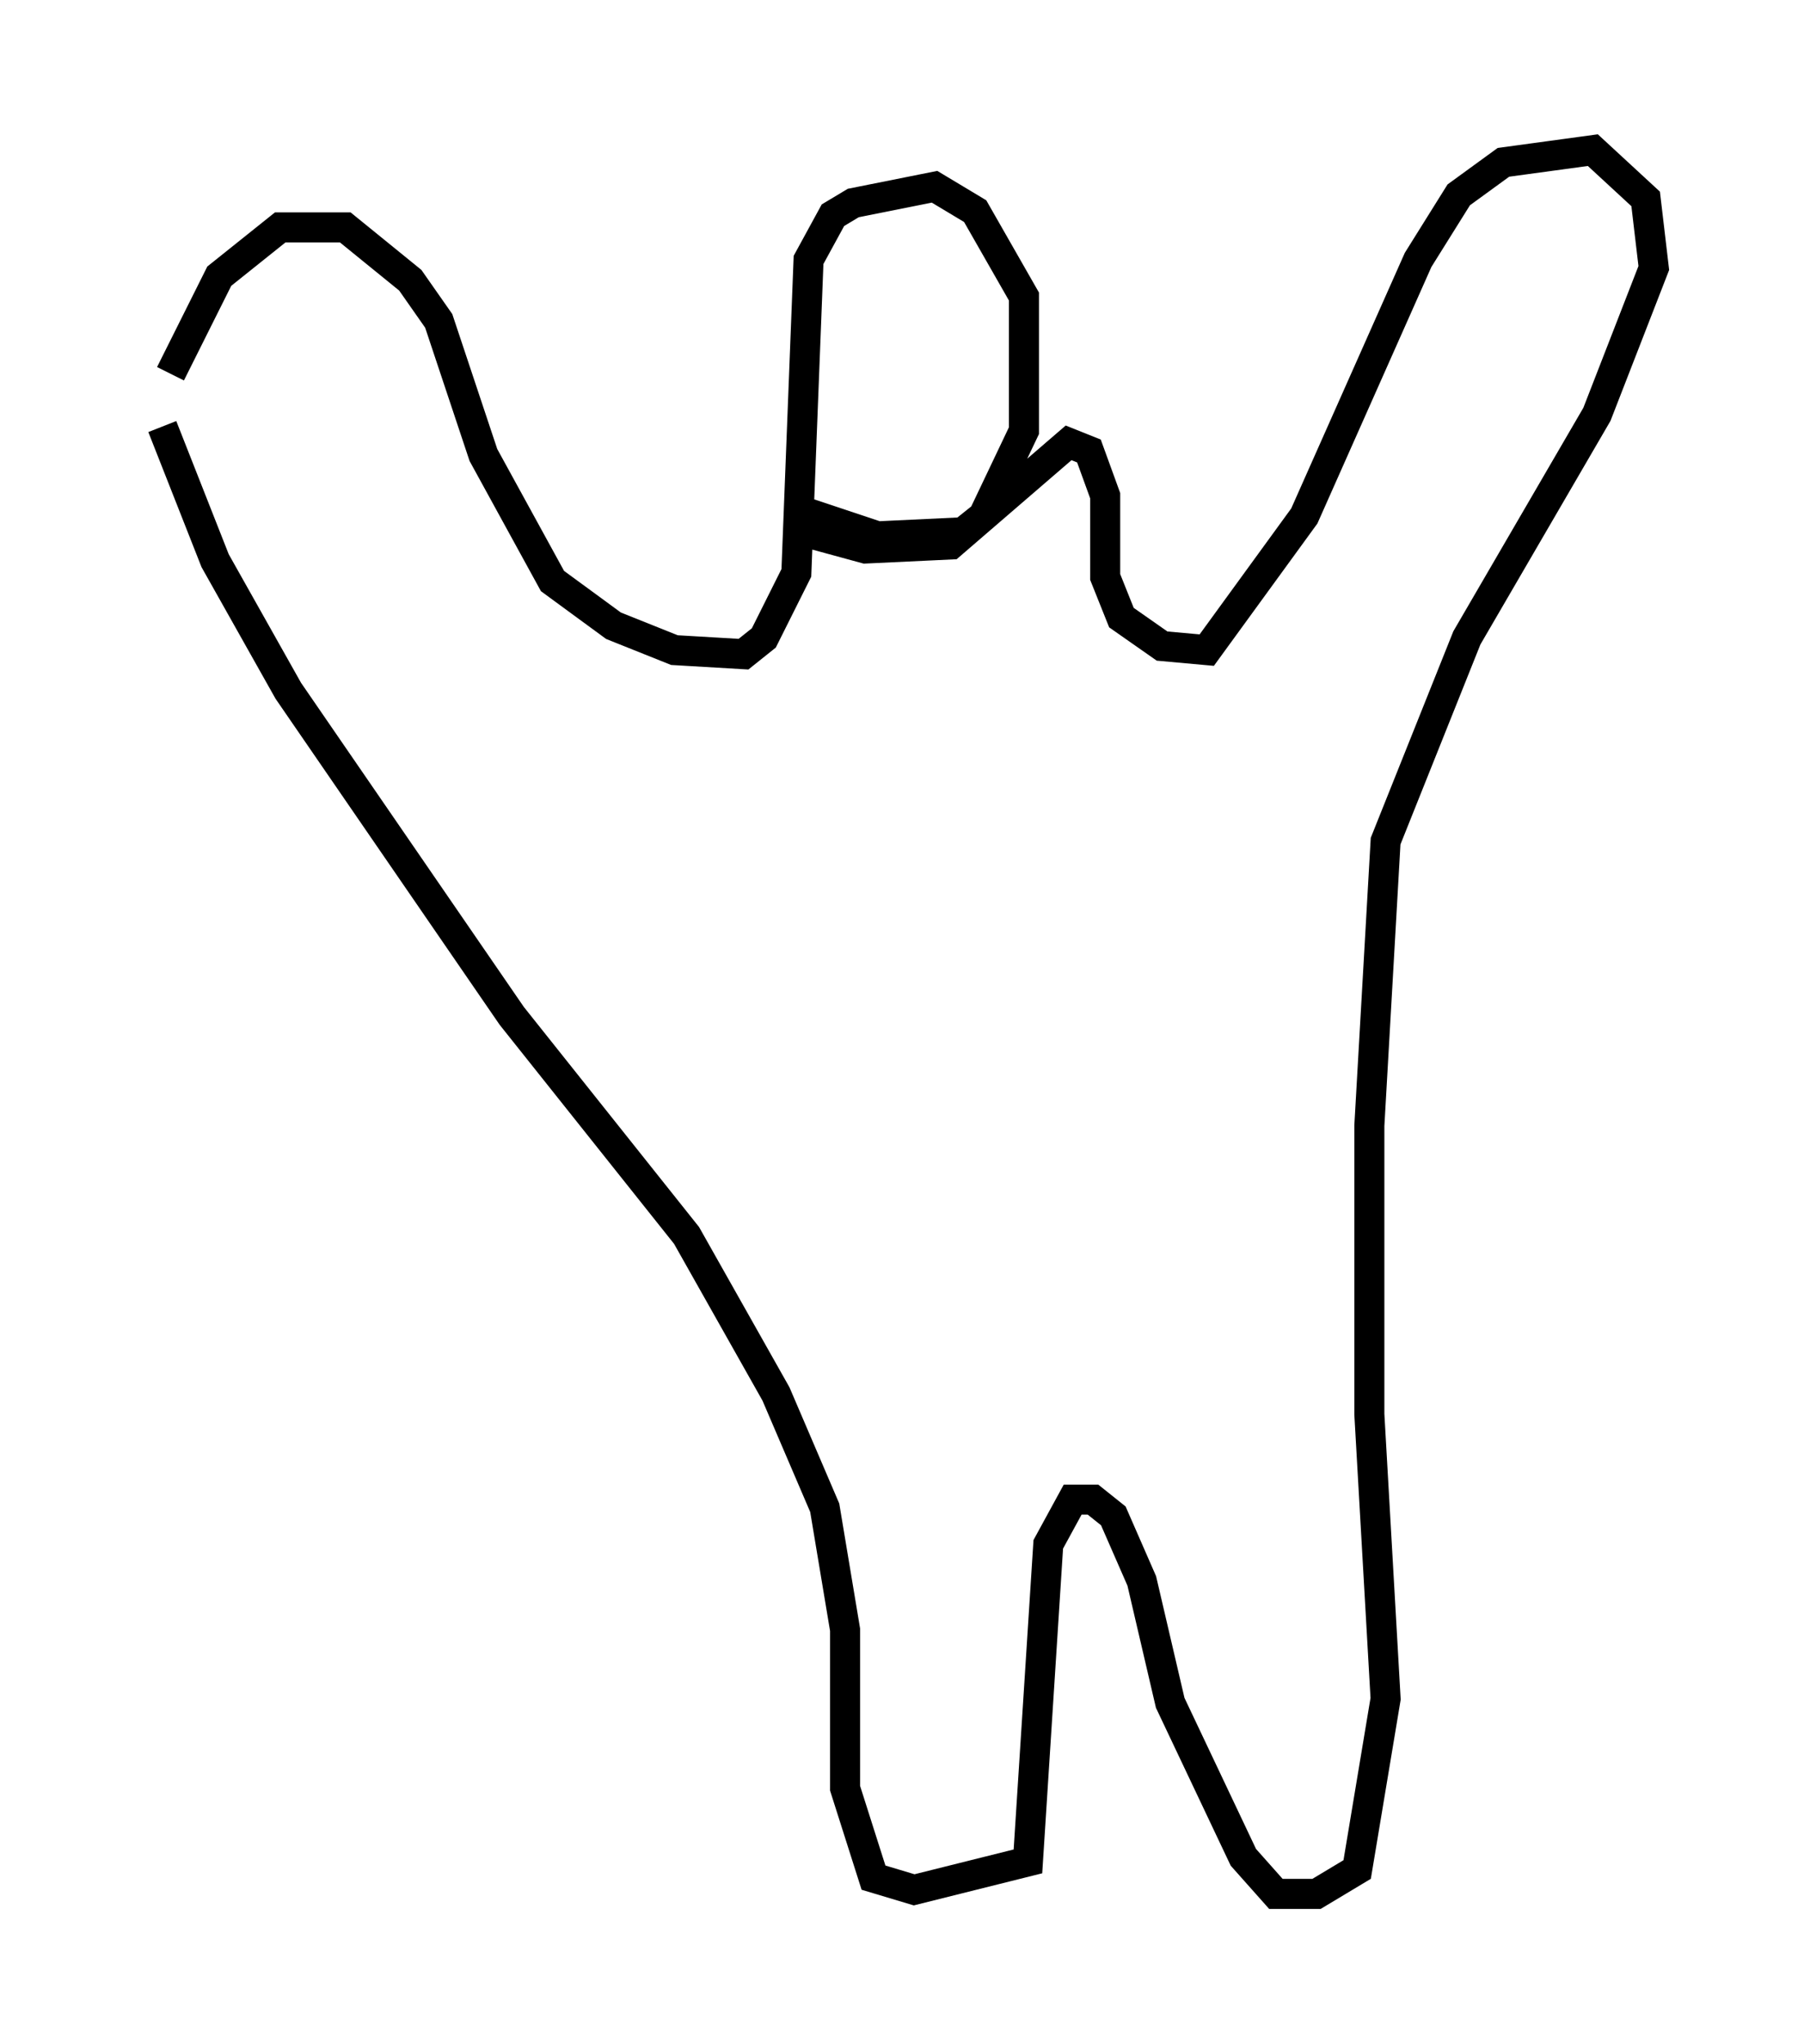 <?xml version="1.0" encoding="utf-8" ?>
<svg baseProfile="full" height="68.051" version="1.1" width="60.067" xmlns="http://www.w3.org/2000/svg" xmlns:ev="http://www.w3.org/2001/xml-events" xmlns:xlink="http://www.w3.org/1999/xlink"><defs /><rect fill="white" height="68.051" width="60.067" x="0" y="0" /><path d="M5, 17.449 m0.677, -5.007 l1.624, -3.248 2.03, -1.624 l2.165, 0.0 2.165, 1.759 l0.947, 1.353 1.488, 4.465 l2.3, 4.195 2.03, 1.488 l2.03, 0.812 2.3, 0.135 l0.677, -0.541 1.083, -2.165 l0.406, -10.419 0.812, -1.488 l0.677, -0.406 2.706, -0.541 l1.353, 0.812 1.624, 2.842 l0.0, 4.465 -1.353, 2.842 l-0.677, 0.541 -2.842, 0.135 l-2.03, -0.677 0.135, 0.677 l1.488, 0.406 2.842, -0.135 l3.924, -3.383 0.677, 0.271 l0.541, 1.488 0.0, 2.706 l0.541, 1.353 1.353, 0.947 l1.488, 0.135 3.248, -4.465 l3.789, -8.525 1.353, -2.165 l1.488, -1.083 2.977, -0.406 l1.759, 1.624 0.271, 2.3 l-1.894, 4.871 -4.33, 7.442 l-2.706, 6.766 -0.541, 9.472 l0.0, 9.607 0.541, 9.472 l-0.947, 5.683 -1.353, 0.812 l-1.353, 0.0 -1.083, -1.218 l-2.436, -5.142 -0.947, -4.059 l-0.947, -2.165 -0.677, -0.541 l-0.677, 0.0 -0.812, 1.488 l-0.677, 10.555 -3.789, 0.947 l-1.353, -0.406 -0.947, -2.977 l0.0, -5.277 -0.677, -4.059 l-1.624, -3.789 -2.977, -5.277 l-5.819, -7.307 -7.442, -10.825 l-2.436, -4.33 -1.759, -4.465 " fill="none" stroke="black" stroke-width="1" /></svg>